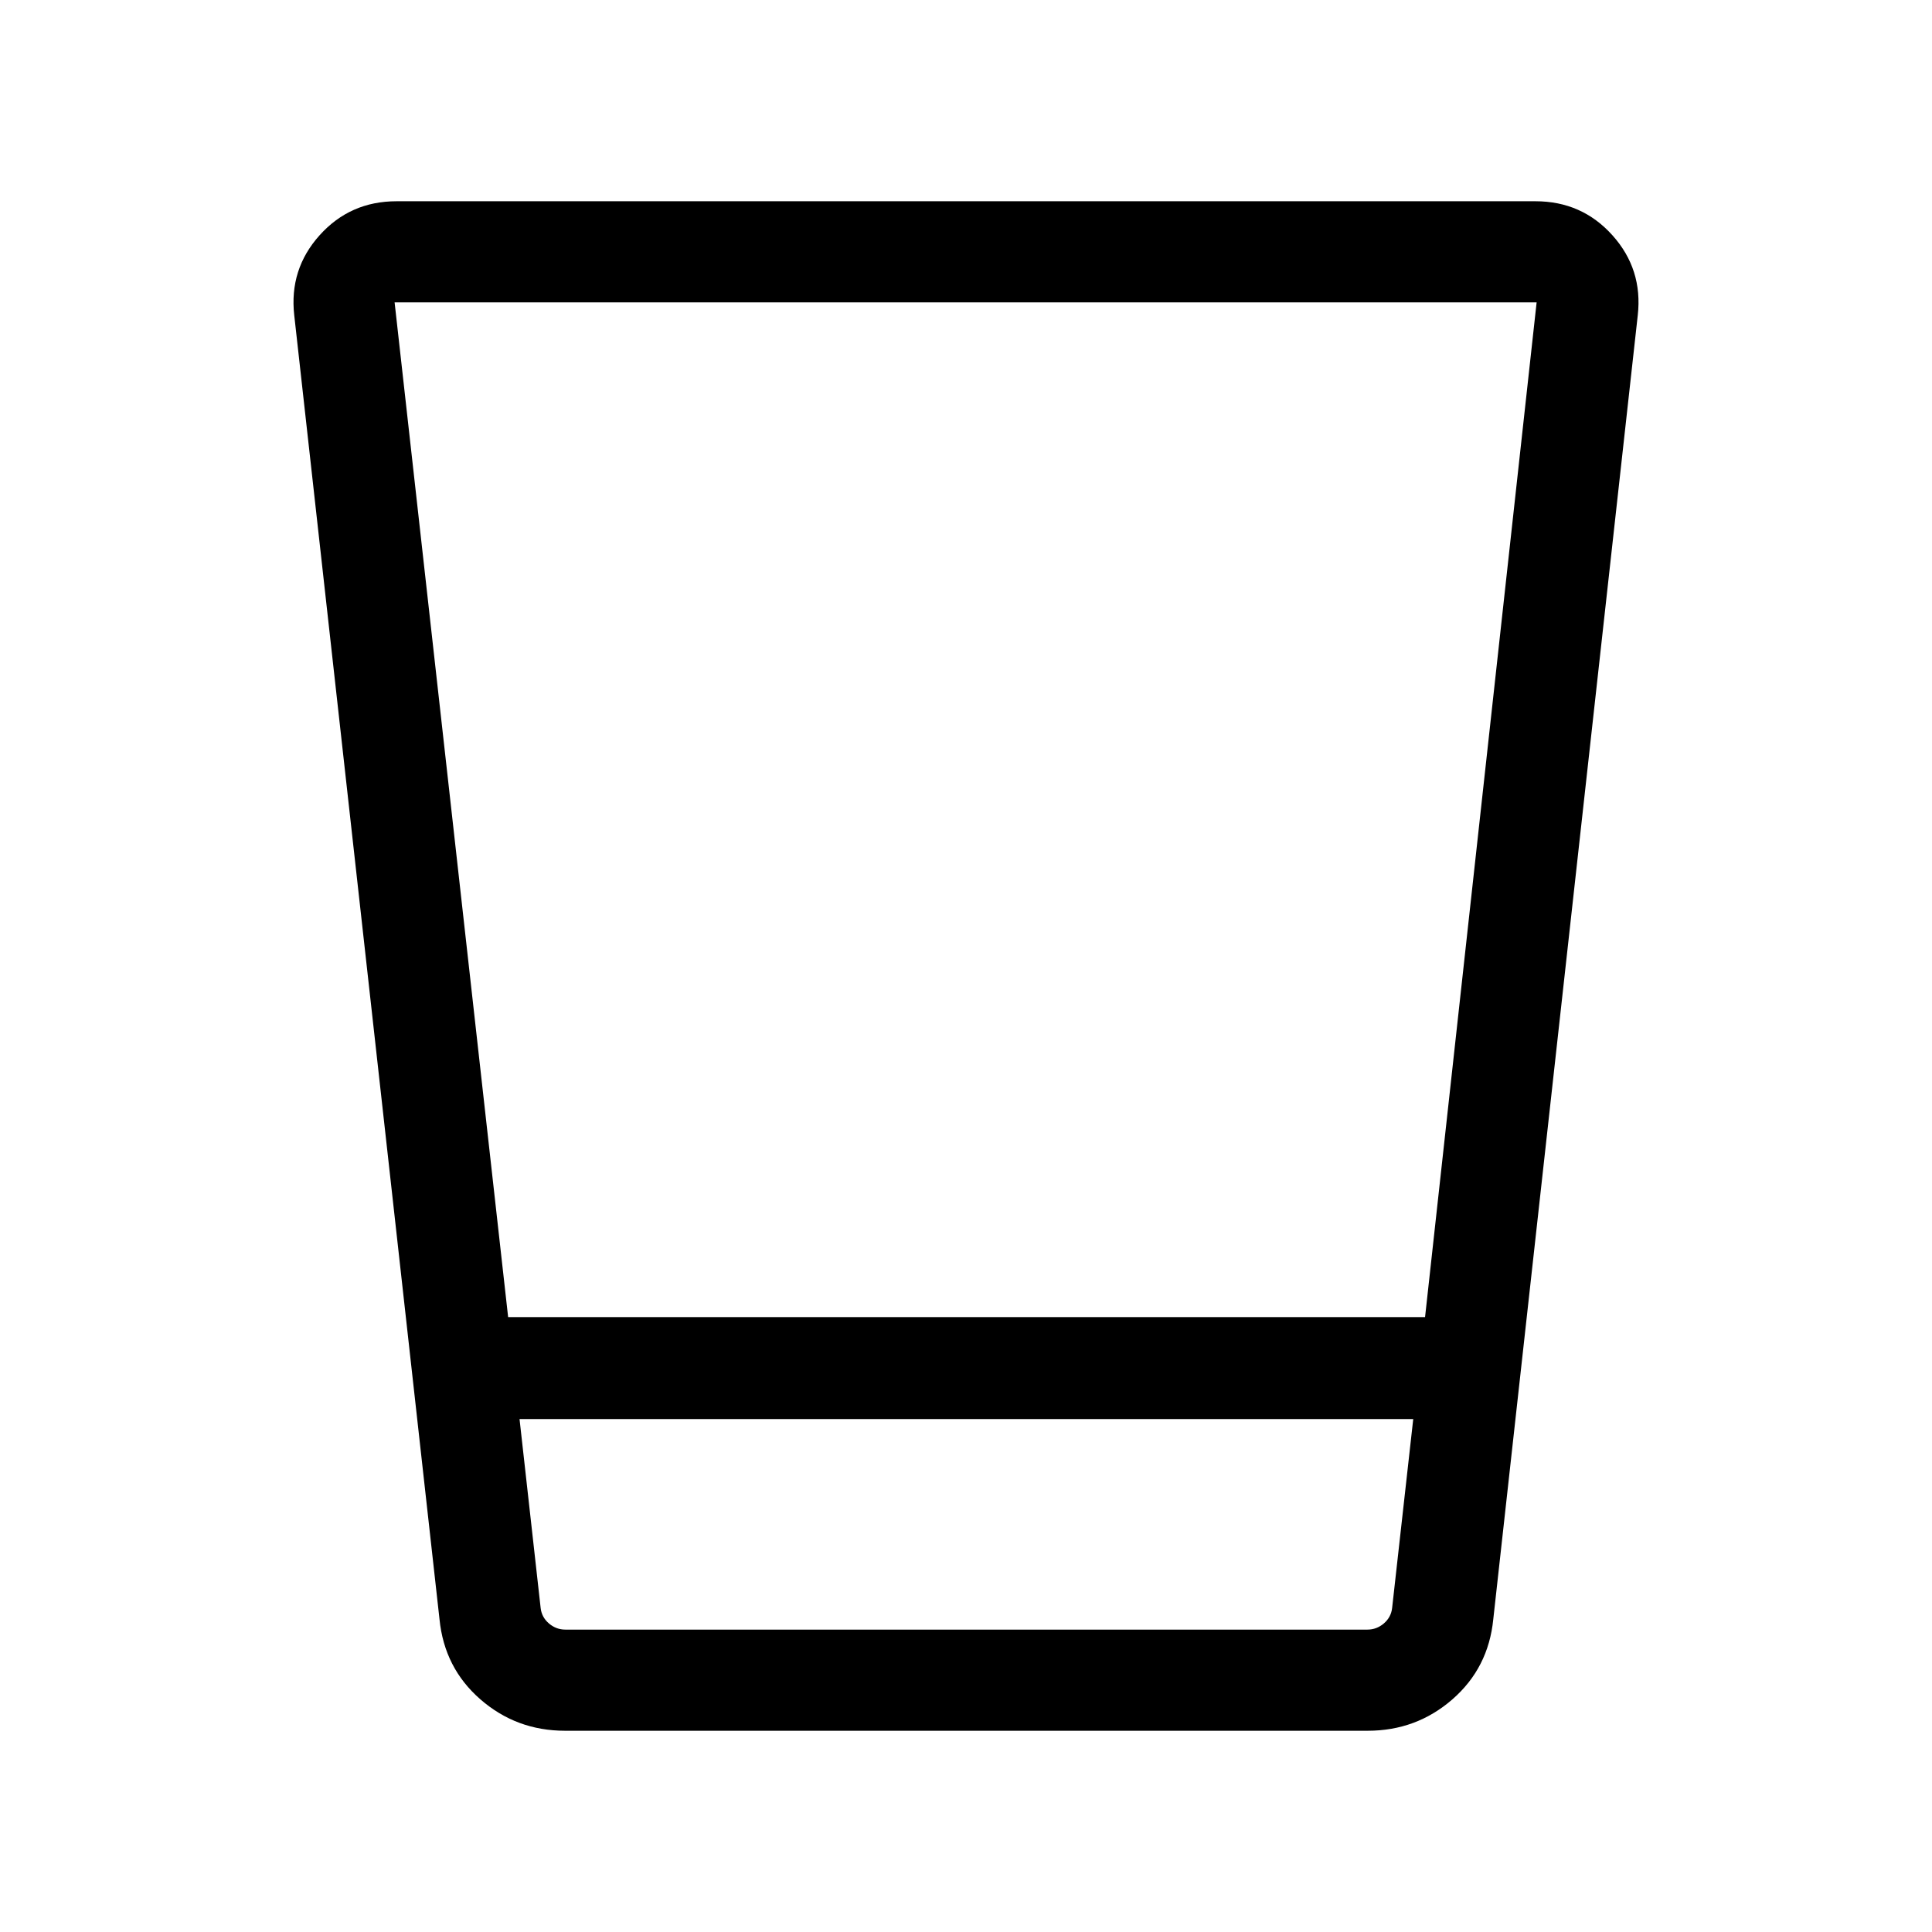 <svg xmlns="http://www.w3.org/2000/svg" height="40" viewBox="0 -960 960 960" width="40"><path d="M280.744-100.001q-24.128 0-42.036-15.594-17.909-15.594-20.322-39.816l-72.18-647.948q-2.564-22.871 12.61-39.755 15.173-16.885 38.21-16.885h565.948q23.037 0 38.21 16.885 15.174 16.884 12.61 39.755l-71.795 647.948q-2.414 24.222-20.322 39.816-17.909 15.594-42.037 15.594H280.744Zm-22.59-154.872 10.487 93.847q.513 4.615 4.103 7.692 3.59 3.078 8.205 3.078h398.486q4.616 0 8.206-3.078 3.59-3.077 4.103-7.692l10.487-93.847H258.154Zm-5.667-50.665h455.616l55.436-504.206H196.077l56.41 504.206Zm5.667 155.282h444.077-444.077Z"/></svg>